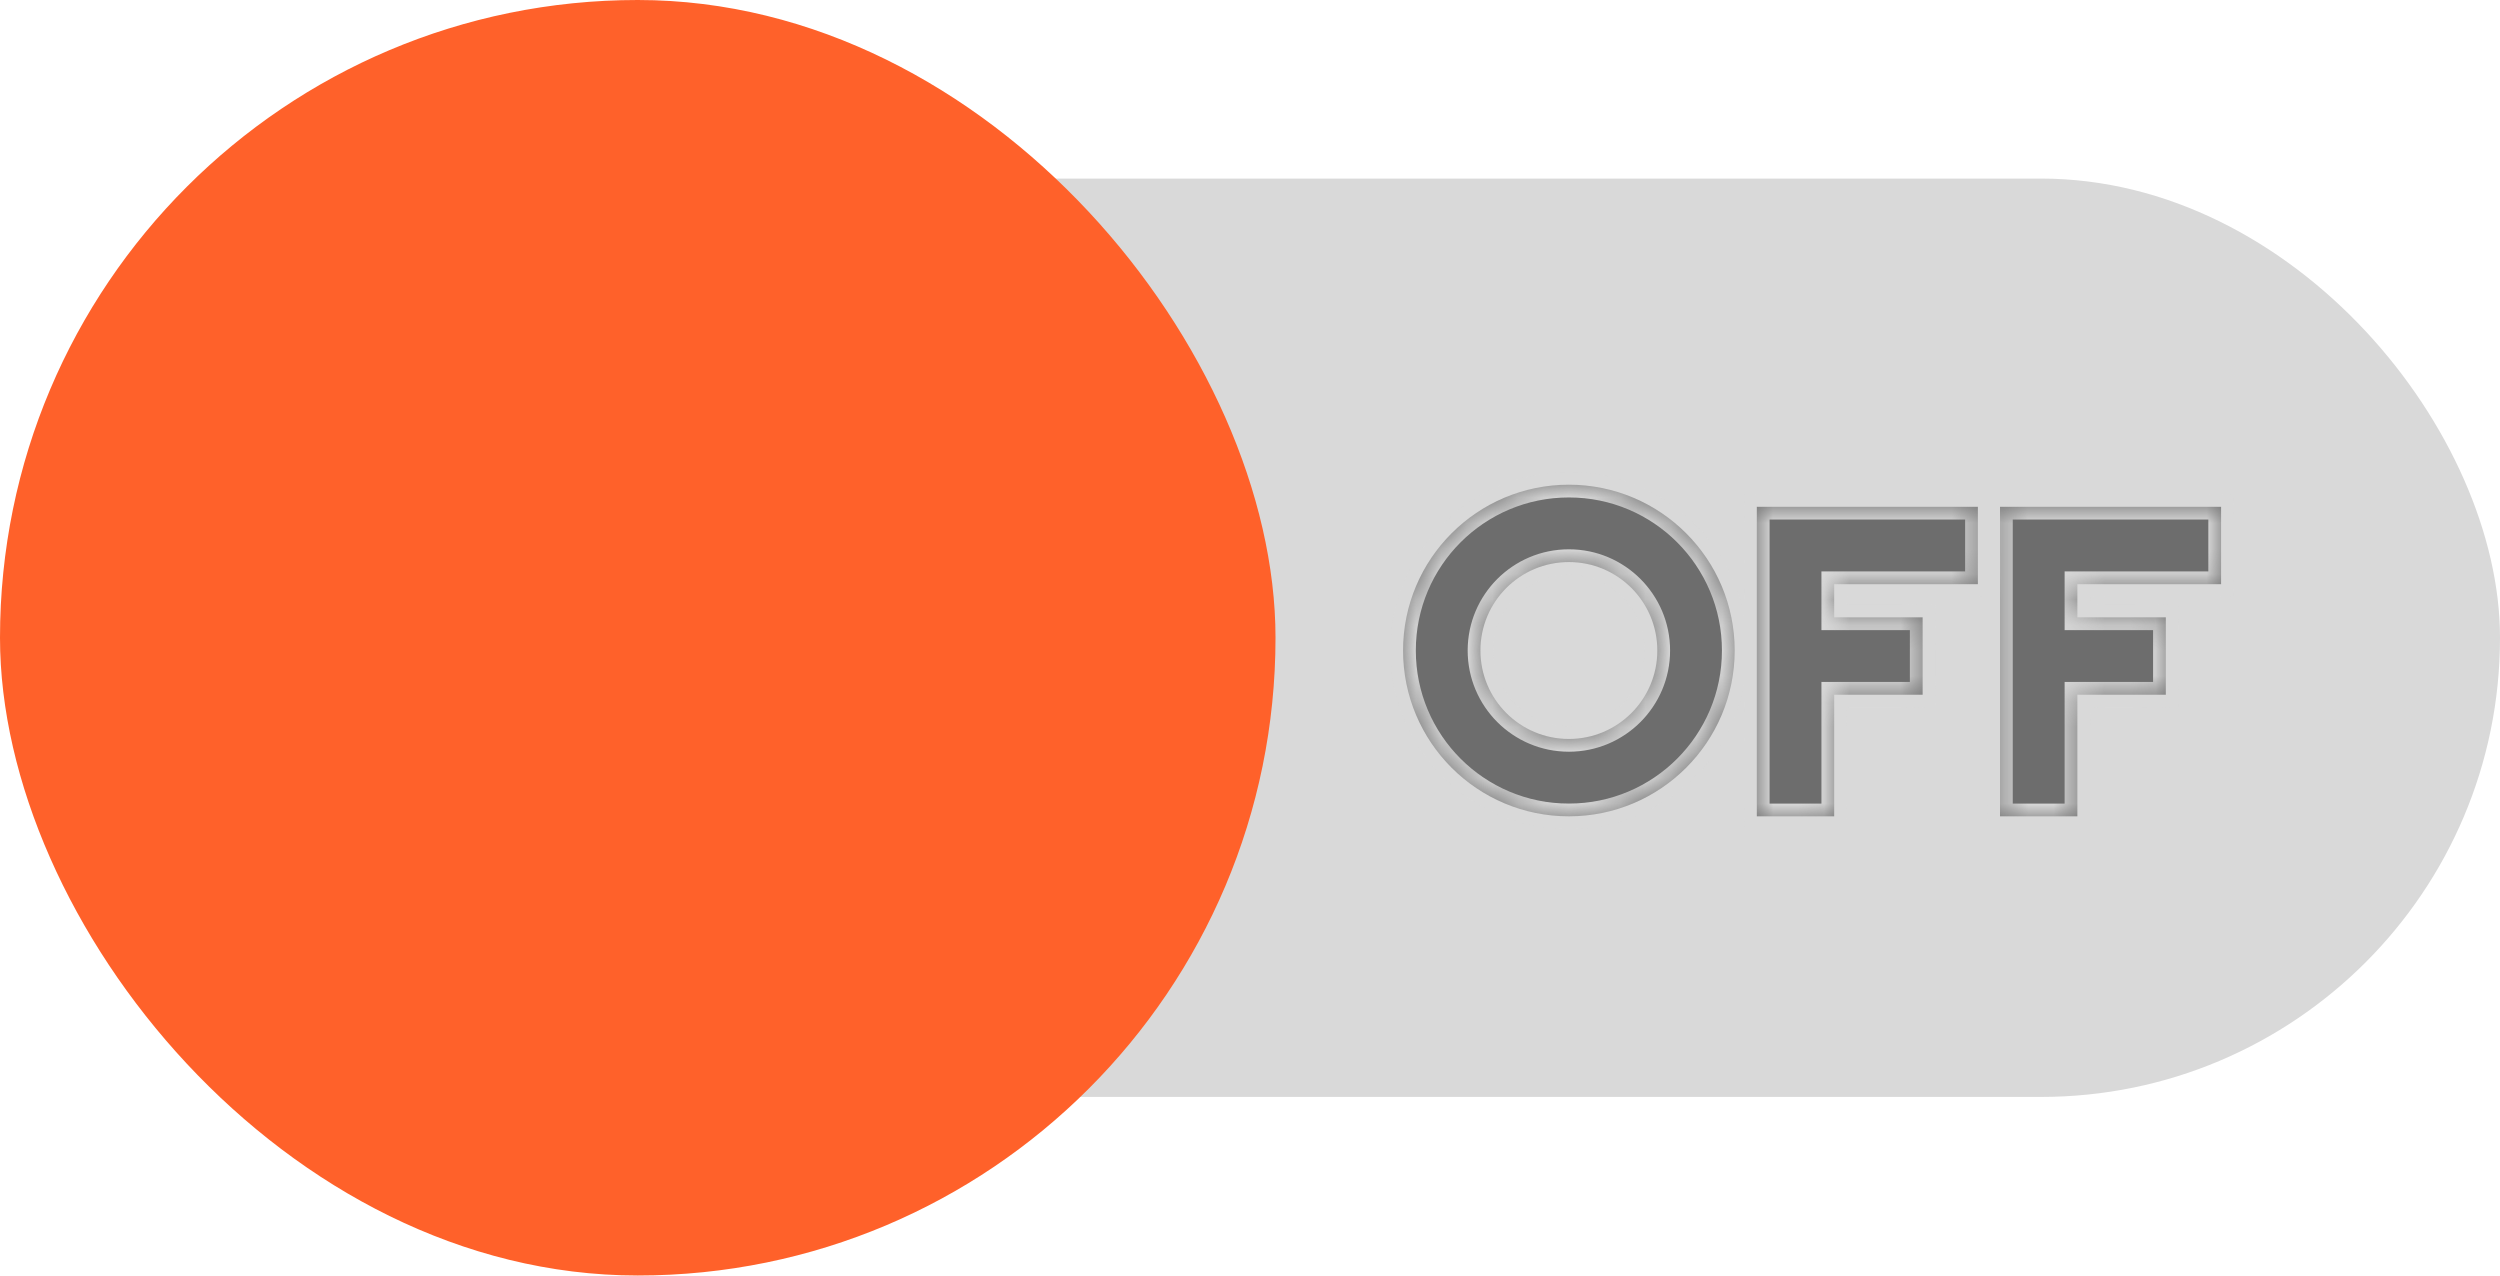 <svg width="98" height="50" viewBox="0 0 98 50" fill="none" xmlns="http://www.w3.org/2000/svg">
<rect x="13" y="7" width="85" height="36" rx="18" fill="#D9D9D9"/>
<rect width="50" height="50" rx="25" fill="#FF612A"/>
<mask id="path-3-inside-1_1208_3294" fill="white">
<path fill-rule="evenodd" clip-rule="evenodd" d="M61.5 32C65.09 32 68 29.09 68 25.5C68 21.91 65.09 19 61.5 19C57.91 19 55 21.91 55 25.5C55 29.09 57.91 32 61.5 32ZM61.5 28.967C63.415 28.967 64.967 27.415 64.967 25.5C64.967 23.585 63.415 22.033 61.5 22.033C59.585 22.033 58.033 23.585 58.033 25.5C58.033 27.415 59.585 28.967 61.5 28.967ZM68.867 19.867H71.9H77.533V22.9H71.9V24.2H75.367V27.233H71.9V32H68.867V27.233V24.2V22.9V19.867ZM81.433 19.867H78.4V22.9V32H81.433V27.233H84.9V24.2H81.433V22.9H87.067V19.867H81.433Z"/>
</mask>
<path fill-rule="evenodd" clip-rule="evenodd" d="M61.5 32C65.09 32 68 29.09 68 25.5C68 21.91 65.09 19 61.5 19C57.91 19 55 21.91 55 25.5C55 29.09 57.91 32 61.5 32ZM61.5 28.967C63.415 28.967 64.967 27.415 64.967 25.5C64.967 23.585 63.415 22.033 61.5 22.033C59.585 22.033 58.033 23.585 58.033 25.5C58.033 27.415 59.585 28.967 61.5 28.967ZM68.867 19.867H71.9H77.533V22.9H71.9V24.2H75.367V27.233H71.9V32H68.867V27.233V24.2V22.9V19.867ZM81.433 19.867H78.4V22.9V32H81.433V27.233H84.9V24.2H81.433V22.9H87.067V19.867H81.433Z" fill="#6D6D6D"/>
<path d="M68.867 19.867V19.367H68.367V19.867H68.867ZM77.533 19.867H78.033V19.367H77.533V19.867ZM77.533 22.9V23.4H78.033V22.9H77.533ZM71.9 22.9V22.4H71.4V22.9H71.9ZM71.9 24.2H71.4V24.7H71.9V24.2ZM75.367 24.2H75.867V23.7H75.367V24.2ZM75.367 27.233V27.733H75.867V27.233H75.367ZM71.9 27.233V26.733H71.4V27.233H71.9ZM71.9 32V32.5H72.4V32H71.9ZM68.867 32H68.367V32.5H68.867V32ZM78.4 19.867V19.367H77.9V19.867H78.4ZM78.4 32H77.9V32.5H78.4V32ZM81.433 32V32.5H81.933V32H81.433ZM81.433 27.233V26.733H80.933V27.233H81.433ZM84.9 27.233V27.733H85.4V27.233H84.9ZM84.9 24.2H85.4V23.7H84.9V24.2ZM81.433 24.2H80.933V24.7H81.433V24.2ZM81.433 22.9V22.4H80.933V22.9H81.433ZM87.067 22.9V23.4H87.567V22.9H87.067ZM87.067 19.867H87.567V19.367H87.067V19.867ZM67.5 25.5C67.5 28.814 64.814 31.5 61.5 31.5V32.5C65.366 32.5 68.5 29.366 68.5 25.5H67.5ZM61.5 19.5C64.814 19.5 67.5 22.186 67.5 25.5H68.5C68.5 21.634 65.366 18.5 61.5 18.5V19.5ZM55.5 25.5C55.5 22.186 58.186 19.5 61.5 19.5V18.5C57.634 18.5 54.5 21.634 54.5 25.5H55.5ZM61.5 31.5C58.186 31.5 55.5 28.814 55.5 25.5H54.5C54.5 29.366 57.634 32.5 61.5 32.5V31.5ZM64.467 25.5C64.467 27.138 63.138 28.467 61.5 28.467V29.467C63.691 29.467 65.467 27.691 65.467 25.5H64.467ZM61.5 22.533C63.138 22.533 64.467 23.861 64.467 25.5H65.467C65.467 23.309 63.691 21.533 61.5 21.533V22.533ZM58.533 25.5C58.533 23.861 59.862 22.533 61.5 22.533V21.533C59.309 21.533 57.533 23.309 57.533 25.5H58.533ZM61.5 28.467C59.862 28.467 58.533 27.138 58.533 25.5H57.533C57.533 27.691 59.309 29.467 61.5 29.467V28.467ZM71.9 19.367H68.867V20.367H71.9V19.367ZM77.533 19.367H71.9V20.367H77.533V19.367ZM78.033 22.9V19.867H77.033V22.9H78.033ZM71.9 23.4H77.533V22.4H71.9V23.4ZM72.4 24.2V22.9H71.4V24.2H72.4ZM75.367 23.7H71.9V24.7H75.367V23.7ZM75.867 27.233V24.2H74.867V27.233H75.867ZM71.9 27.733H75.367V26.733H71.9V27.733ZM72.4 32V27.233H71.4V32H72.4ZM68.867 32.5H71.9V31.5H68.867V32.5ZM68.367 27.233V32H69.367V27.233H68.367ZM68.367 24.2V27.233H69.367V24.2H68.367ZM68.367 22.9V24.2H69.367V22.9H68.367ZM68.367 19.867V22.9H69.367V19.867H68.367ZM78.4 20.367H81.433V19.367H78.4V20.367ZM78.9 22.9V19.867H77.9V22.9H78.9ZM78.9 32V22.9H77.9V32H78.9ZM81.433 31.5H78.4V32.5H81.433V31.5ZM80.933 27.233V32H81.933V27.233H80.933ZM84.9 26.733H81.433V27.733H84.9V26.733ZM84.4 24.2V27.233H85.4V24.2H84.4ZM81.433 24.7H84.9V23.7H81.433V24.7ZM80.933 22.9V24.2H81.933V22.9H80.933ZM87.067 22.4H81.433V23.4H87.067V22.4ZM86.567 19.867V22.9H87.567V19.867H86.567ZM81.433 20.367H87.067V19.367H81.433V20.367Z" fill="#D9D9D9" mask="url(#path-3-inside-1_1208_3294)"/>
</svg>
